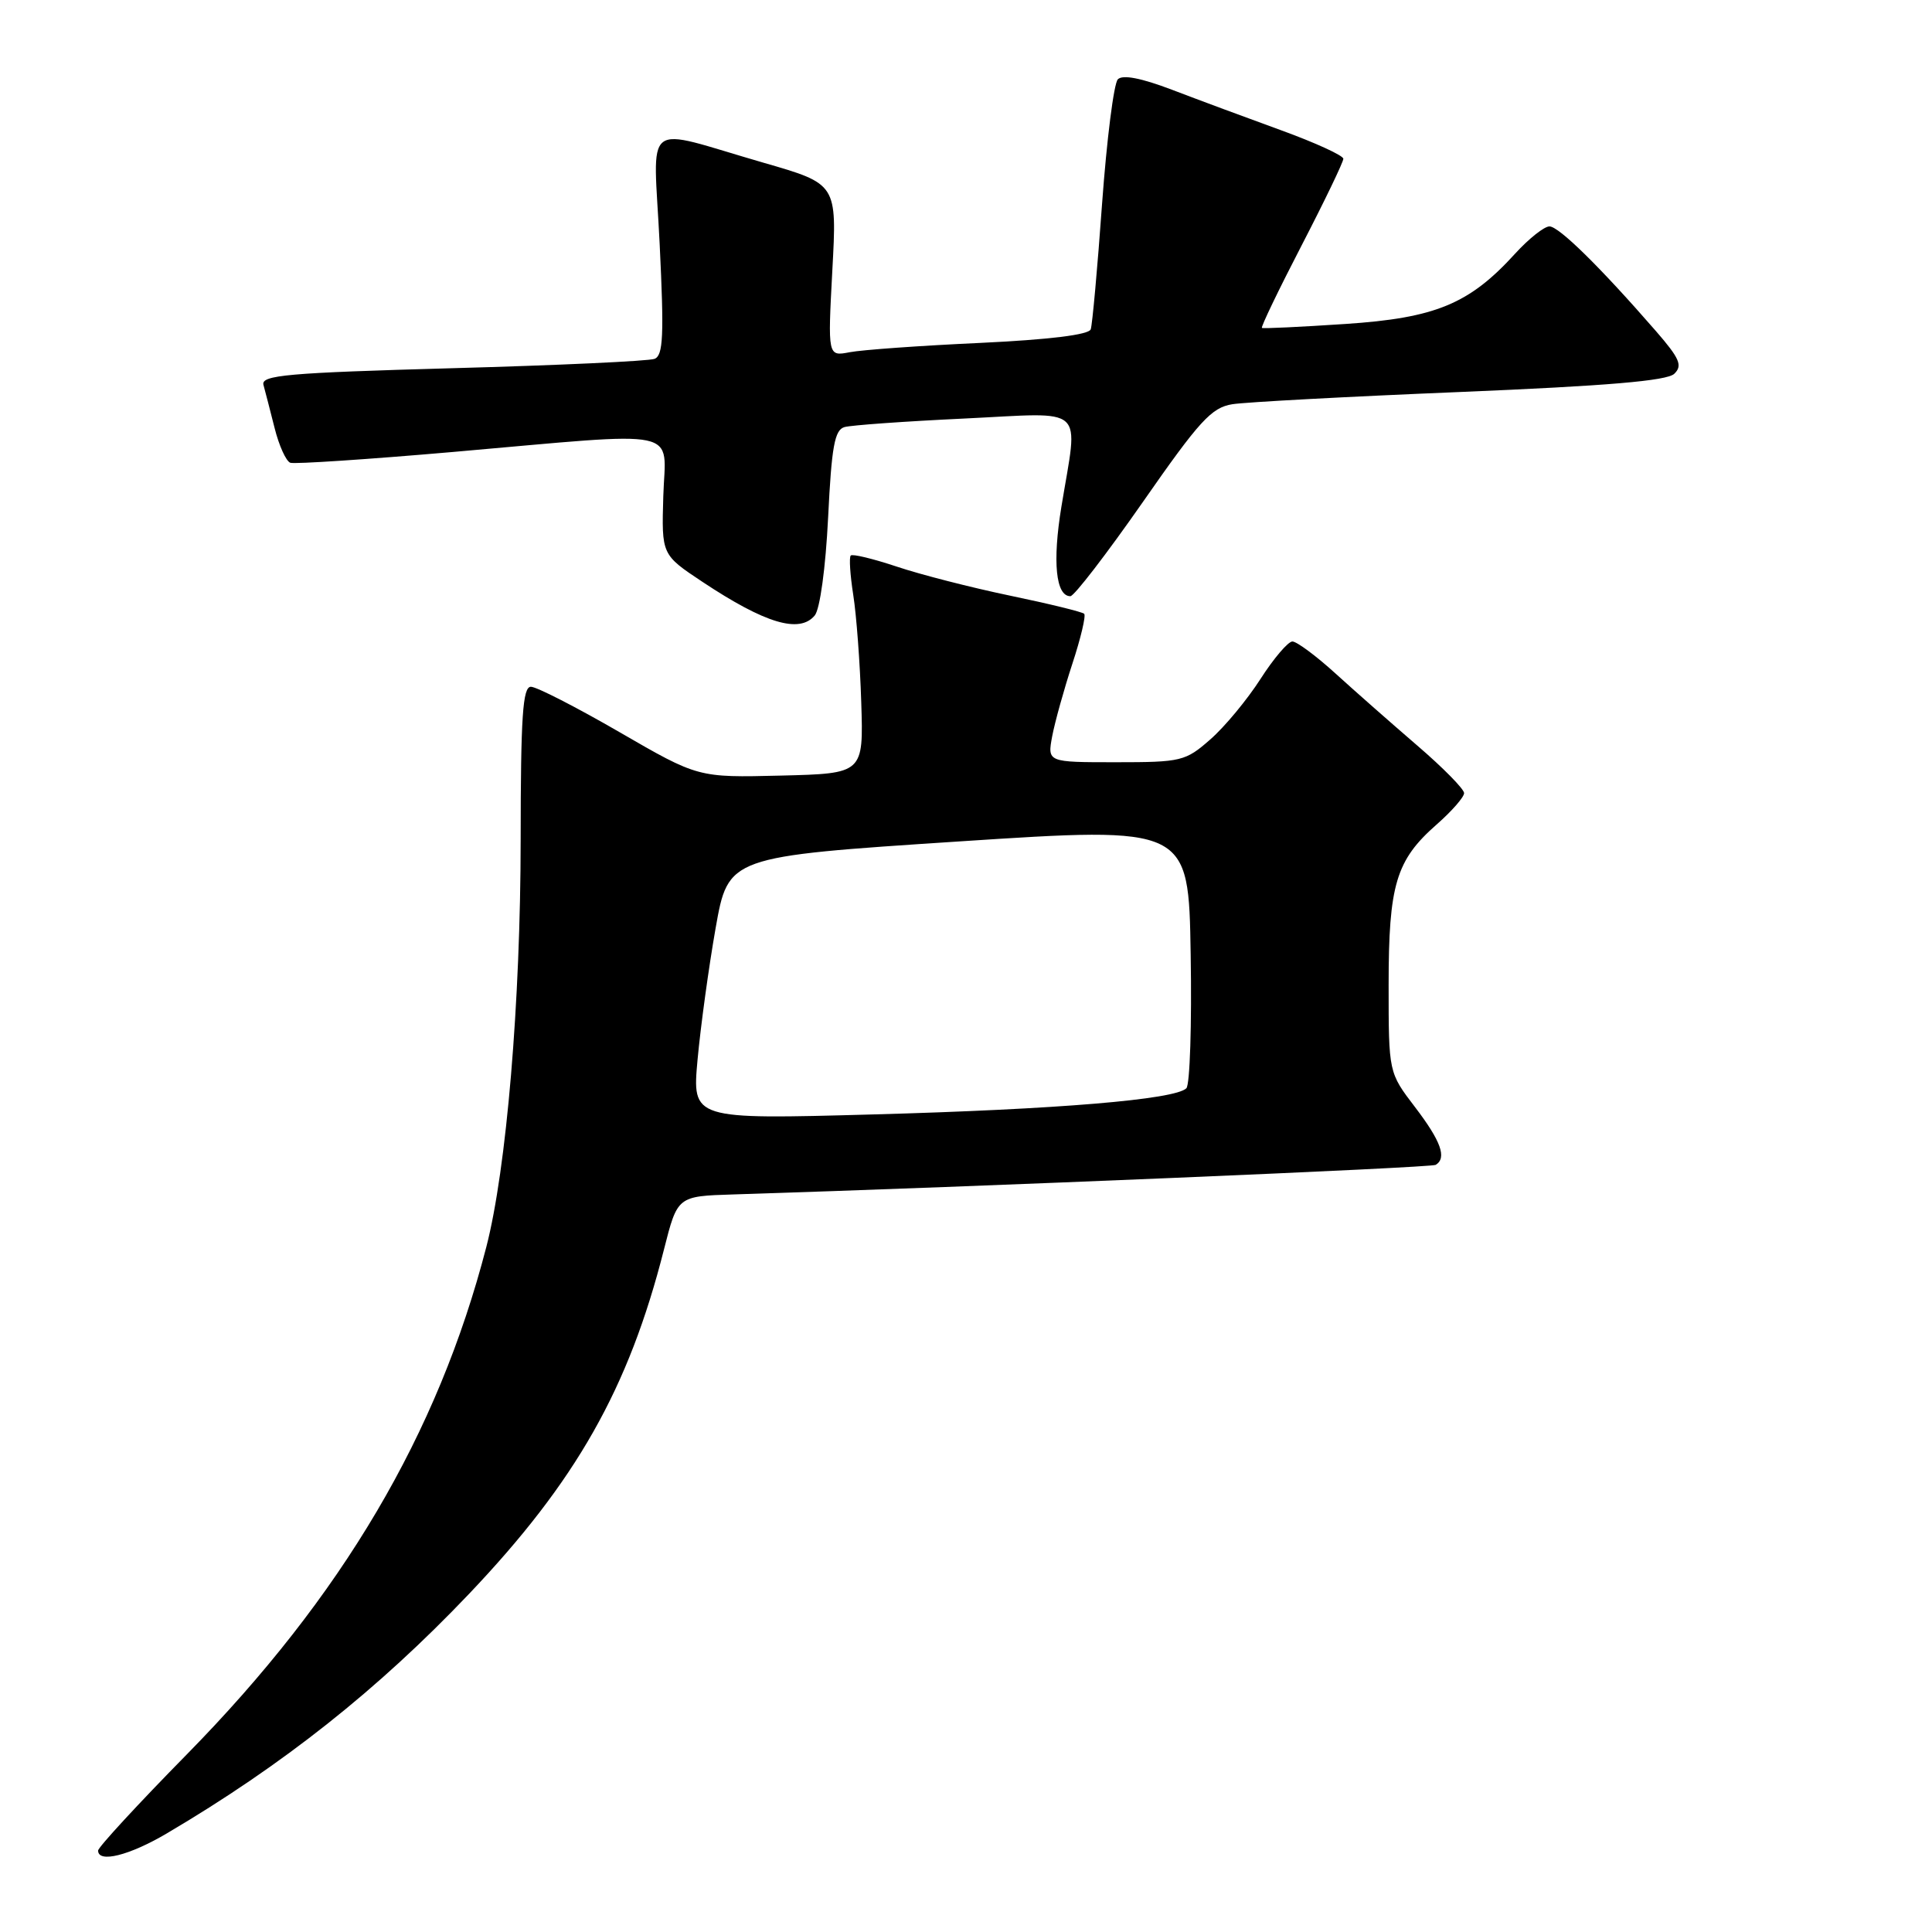 <?xml version="1.0" encoding="UTF-8" standalone="no"?>
<!DOCTYPE svg PUBLIC "-//W3C//DTD SVG 1.1//EN" "http://www.w3.org/Graphics/SVG/1.1/DTD/svg11.dtd" >
<svg xmlns="http://www.w3.org/2000/svg" xmlns:xlink="http://www.w3.org/1999/xlink" version="1.1" viewBox="0 0 256 256">
 <g >
 <path fill="currentColor"
d=" M 22.08 242.95 C 37.48 233.87 50.05 223.91 62.12 211.23 C 76.34 196.28 83.31 183.98 87.98 165.56 C 89.77 158.50 89.77 158.50 97.13 158.27 C 129.45 157.26 189.63 154.73 190.24 154.35 C 191.74 153.43 190.94 151.21 187.50 146.70 C 184.00 142.12 184.00 142.12 184.00 130.53 C 184.00 117.23 184.97 113.99 190.35 109.26 C 192.36 107.50 194.00 105.62 194.00 105.09 C 194.00 104.56 191.22 101.73 187.82 98.81 C 184.43 95.89 179.54 91.59 176.97 89.25 C 174.40 86.91 171.82 85.00 171.25 85.00 C 170.68 85.00 168.77 87.24 167.02 89.97 C 165.26 92.71 162.28 96.31 160.38 97.97 C 157.08 100.87 156.53 101.00 147.85 101.00 C 138.78 101.00 138.78 101.00 139.42 97.56 C 139.78 95.67 140.98 91.35 142.09 87.96 C 143.21 84.56 143.91 81.58 143.66 81.33 C 143.41 81.08 139.00 80.00 133.85 78.93 C 128.71 77.86 121.95 76.13 118.83 75.08 C 115.70 74.04 112.96 73.37 112.73 73.61 C 112.49 73.84 112.65 76.19 113.06 78.83 C 113.48 81.48 113.96 87.88 114.12 93.07 C 114.42 102.50 114.42 102.50 103.46 102.77 C 92.50 103.04 92.50 103.04 82.10 97.02 C 76.38 93.71 71.09 91.00 70.35 91.00 C 69.26 91.00 69.00 94.93 68.99 111.25 C 68.98 132.77 67.11 154.91 64.44 165.23 C 58.02 190.03 45.34 211.51 24.76 232.46 C 18.29 239.04 13.00 244.78 13.00 245.21 C 13.00 246.90 17.14 245.86 22.08 242.95 Z  M 107.96 81.55 C 108.65 80.71 109.40 75.25 109.73 68.57 C 110.19 59.17 110.59 56.96 111.90 56.59 C 112.78 56.34 119.91 55.83 127.75 55.46 C 144.20 54.67 142.88 53.47 140.64 67.15 C 139.44 74.46 139.90 79.00 141.83 79.00 C 142.33 79.00 146.64 73.39 151.42 66.54 C 158.94 55.74 160.53 54.00 163.30 53.56 C 165.06 53.28 178.65 52.55 193.50 51.94 C 213.00 51.13 220.88 50.46 221.85 49.53 C 222.98 48.44 222.57 47.50 219.41 43.86 C 212.03 35.38 206.56 30.00 205.31 30.00 C 204.62 30.00 202.58 31.62 200.77 33.60 C 194.70 40.28 190.22 42.14 178.22 42.93 C 172.33 43.32 167.37 43.56 167.21 43.45 C 167.05 43.34 169.41 38.43 172.46 32.54 C 175.51 26.65 178.00 21.47 178.00 21.04 C 178.00 20.61 174.29 18.91 169.75 17.26 C 165.21 15.61 158.71 13.20 155.29 11.89 C 151.22 10.34 148.75 9.86 148.12 10.51 C 147.59 11.05 146.65 18.47 146.03 27.00 C 145.42 35.53 144.74 43.01 144.53 43.63 C 144.29 44.36 139.07 45.00 129.83 45.44 C 121.95 45.80 114.19 46.36 112.59 46.67 C 109.68 47.23 109.68 47.23 110.29 35.80 C 110.91 24.37 110.91 24.37 101.20 21.57 C 84.78 16.83 86.59 15.42 87.41 32.36 C 88.00 44.46 87.88 47.11 86.73 47.55 C 85.96 47.85 73.89 48.41 59.92 48.79 C 38.03 49.40 34.56 49.71 34.91 51.00 C 35.14 51.83 35.80 54.40 36.39 56.73 C 36.97 59.05 37.91 61.12 38.47 61.32 C 39.04 61.51 48.72 60.87 60.00 59.89 C 91.01 57.18 88.17 56.58 87.89 65.75 C 87.66 73.50 87.66 73.50 93.08 77.10 C 101.40 82.62 105.94 83.98 107.96 81.55 Z  M 92.43 140.41 C 92.83 136.06 93.90 128.22 94.82 123.00 C 96.50 113.50 96.50 113.50 127.00 111.50 C 157.50 109.50 157.50 109.50 157.77 126.43 C 157.93 135.73 157.67 143.73 157.20 144.20 C 155.70 145.70 140.12 147.00 115.61 147.67 C 91.71 148.33 91.71 148.33 92.43 140.41 Z "/>
</g>
</svg>